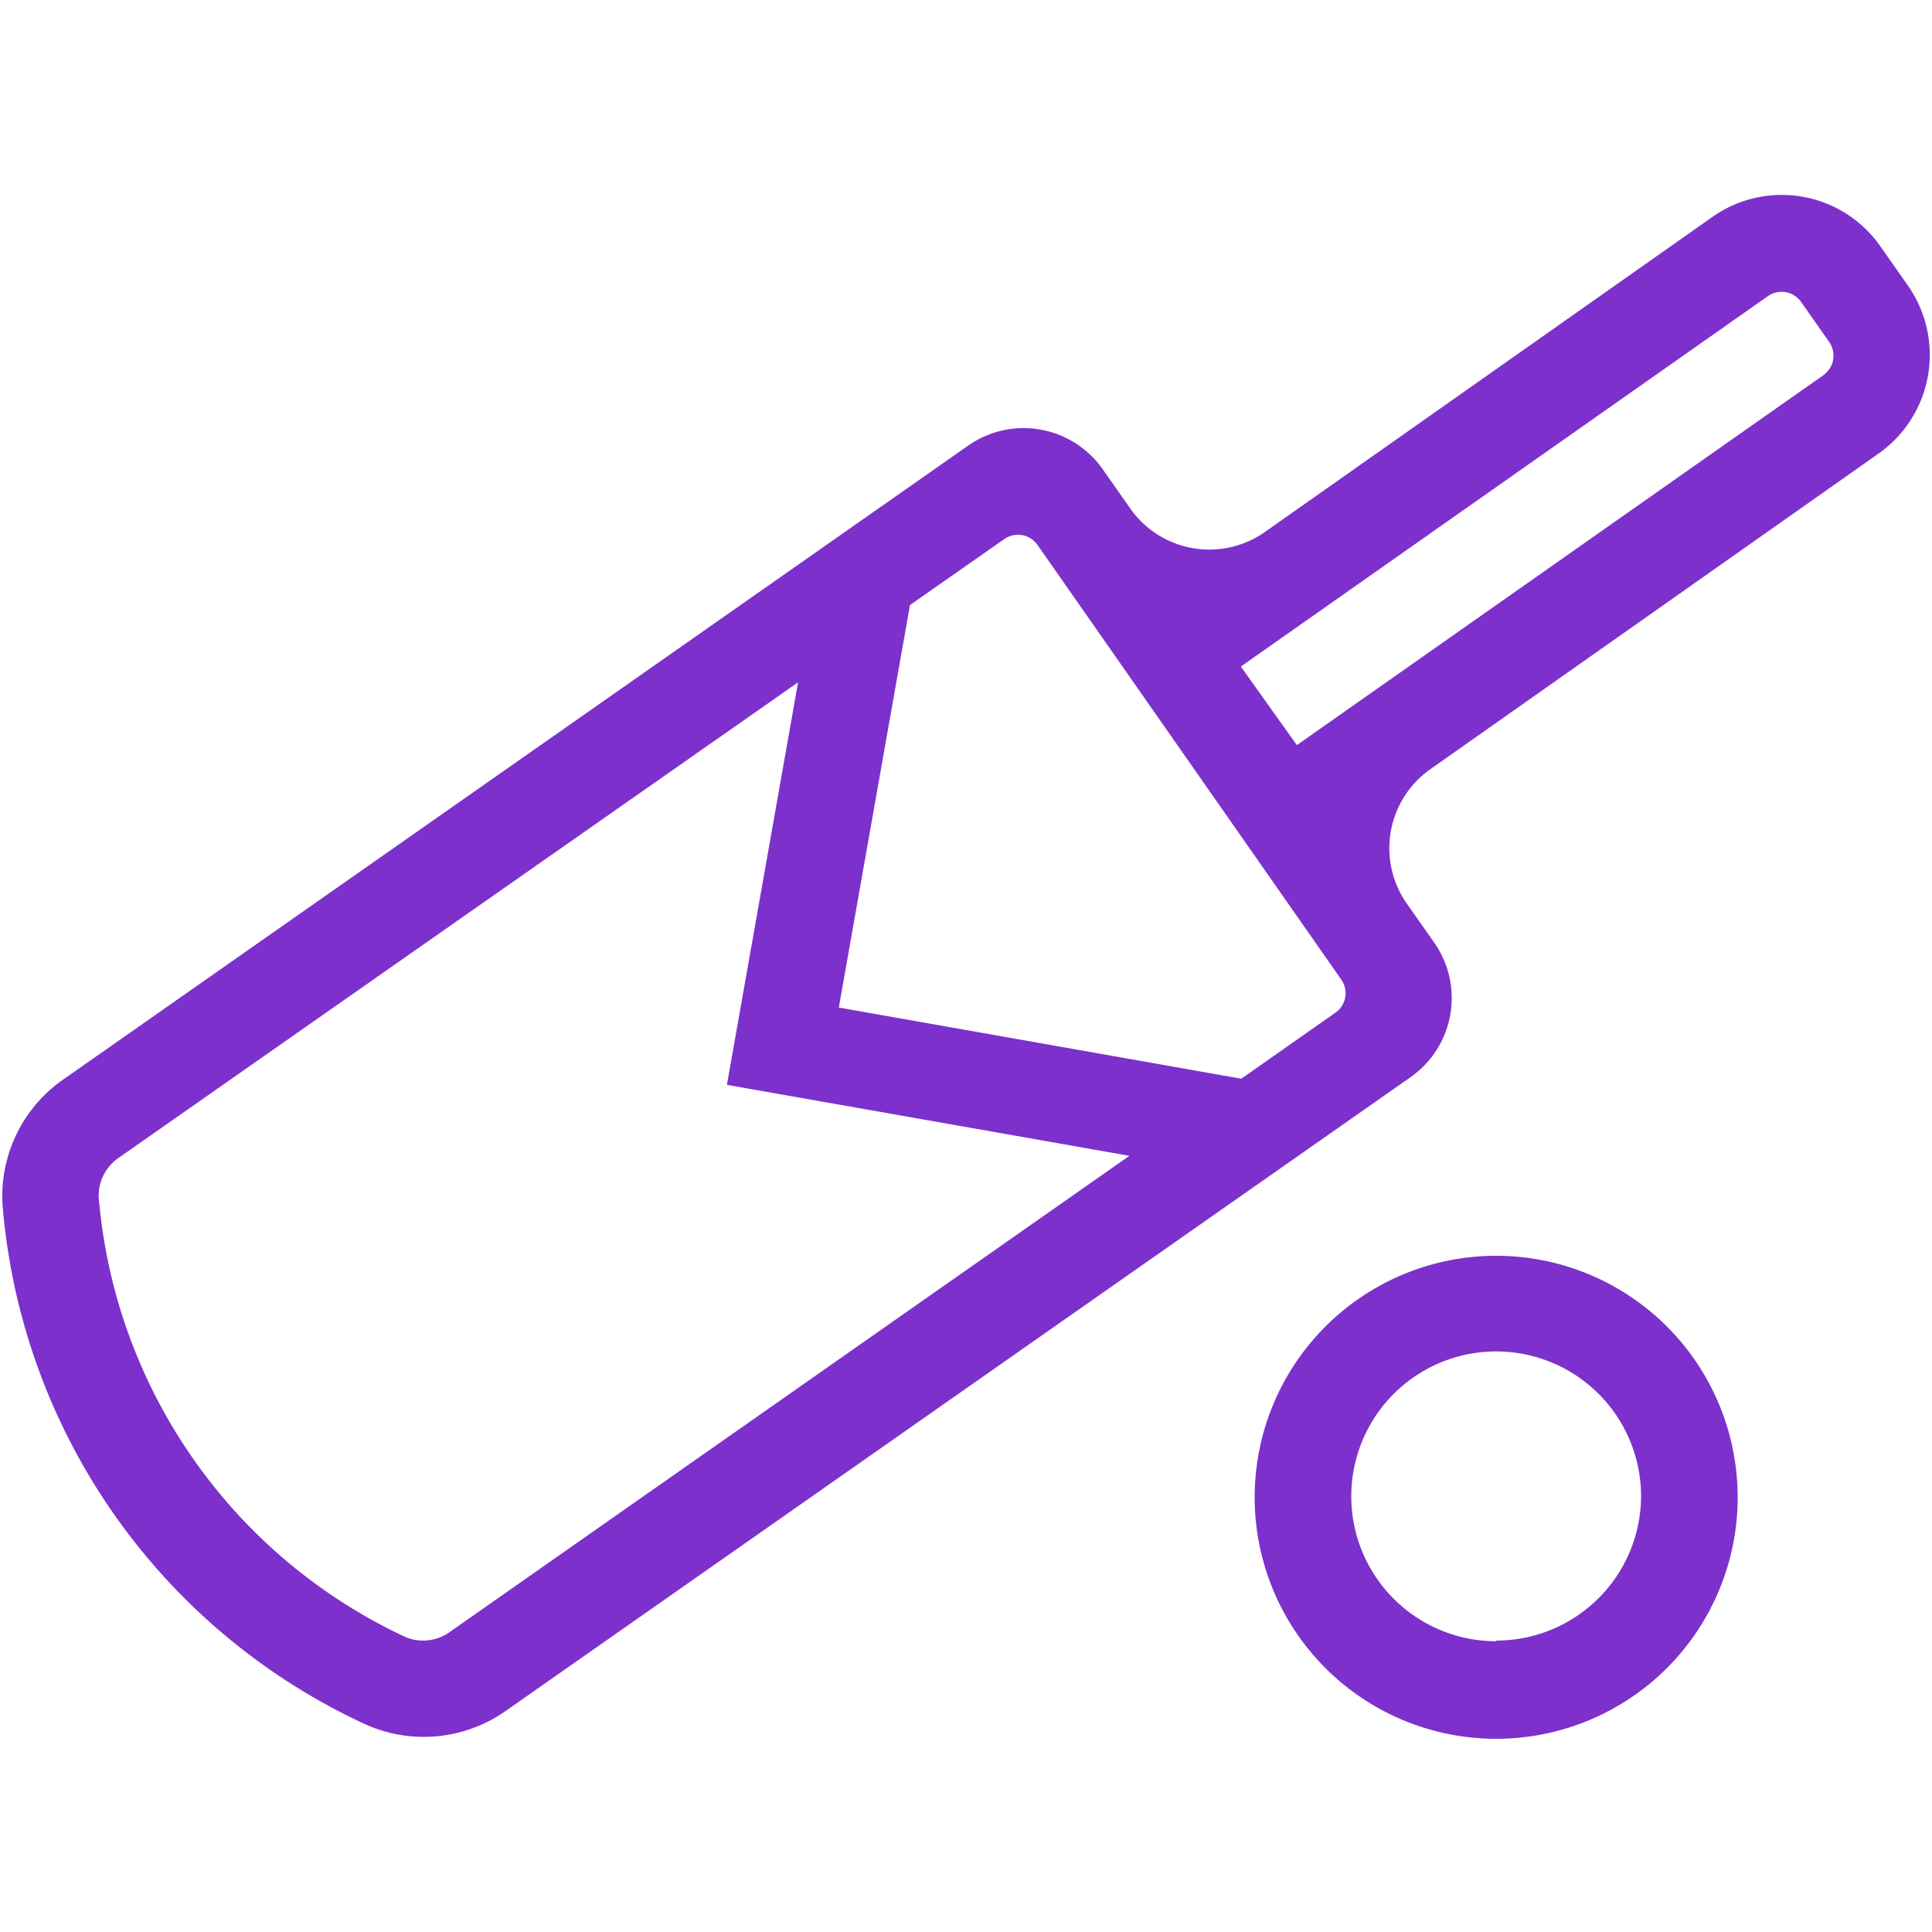 <svg xmlns="http://www.w3.org/2000/svg" viewBox="0 0 120 120"><defs><style>.cls-1{fill:#7d30cc;}</style></defs><title>cricket</title><g id="Layer_1" data-name="Layer 1"><path class="cls-1" d="M118.52,17.76l-1.72-2.45a7.47,7.47,0,0,0-10.42-1.85L78.54,33.06a6,6,0,0,1-8.34-1.48l-1.72-2.45a6,6,0,0,0-8.32-1.47L4,67A8.82,8.82,0,0,0,.16,74.85a39,39,0,0,0,22.62,32.29,8.85,8.85,0,0,0,8.7-.92L87.62,66.9a6,6,0,0,0,1.47-8.34l-1.72-2.45a6,6,0,0,1,1.48-8.34l27.82-19.59a7.5,7.5,0,0,0,1.85-10.42ZM28,101.32a2.85,2.85,0,0,1-2.77.38A33.18,33.18,0,0,1,6.13,74.35a2.86,2.86,0,0,1,1.29-2.47l42.15-29.5-4.42,25,25,4.41L28,101.32ZM83,62.86,77.1,67l-25-4.42,4.42-25,5.85-4.09a1.48,1.48,0,0,1,2.08.37l18.87,27A1.47,1.47,0,0,1,83,62.86Zm30.29-39.58-32.74,23L77.07,41.4l32.73-23a1.48,1.48,0,0,1,2.08.37l1.72,2.45a1.48,1.48,0,0,1-.35,2.08ZM92.93,78a15,15,0,1,0,15,15A15,15,0,0,0,92.93,78Zm0,23.94a9,9,0,1,1,9-9A9,9,0,0,1,92.93,101.9Z"/></g></svg>